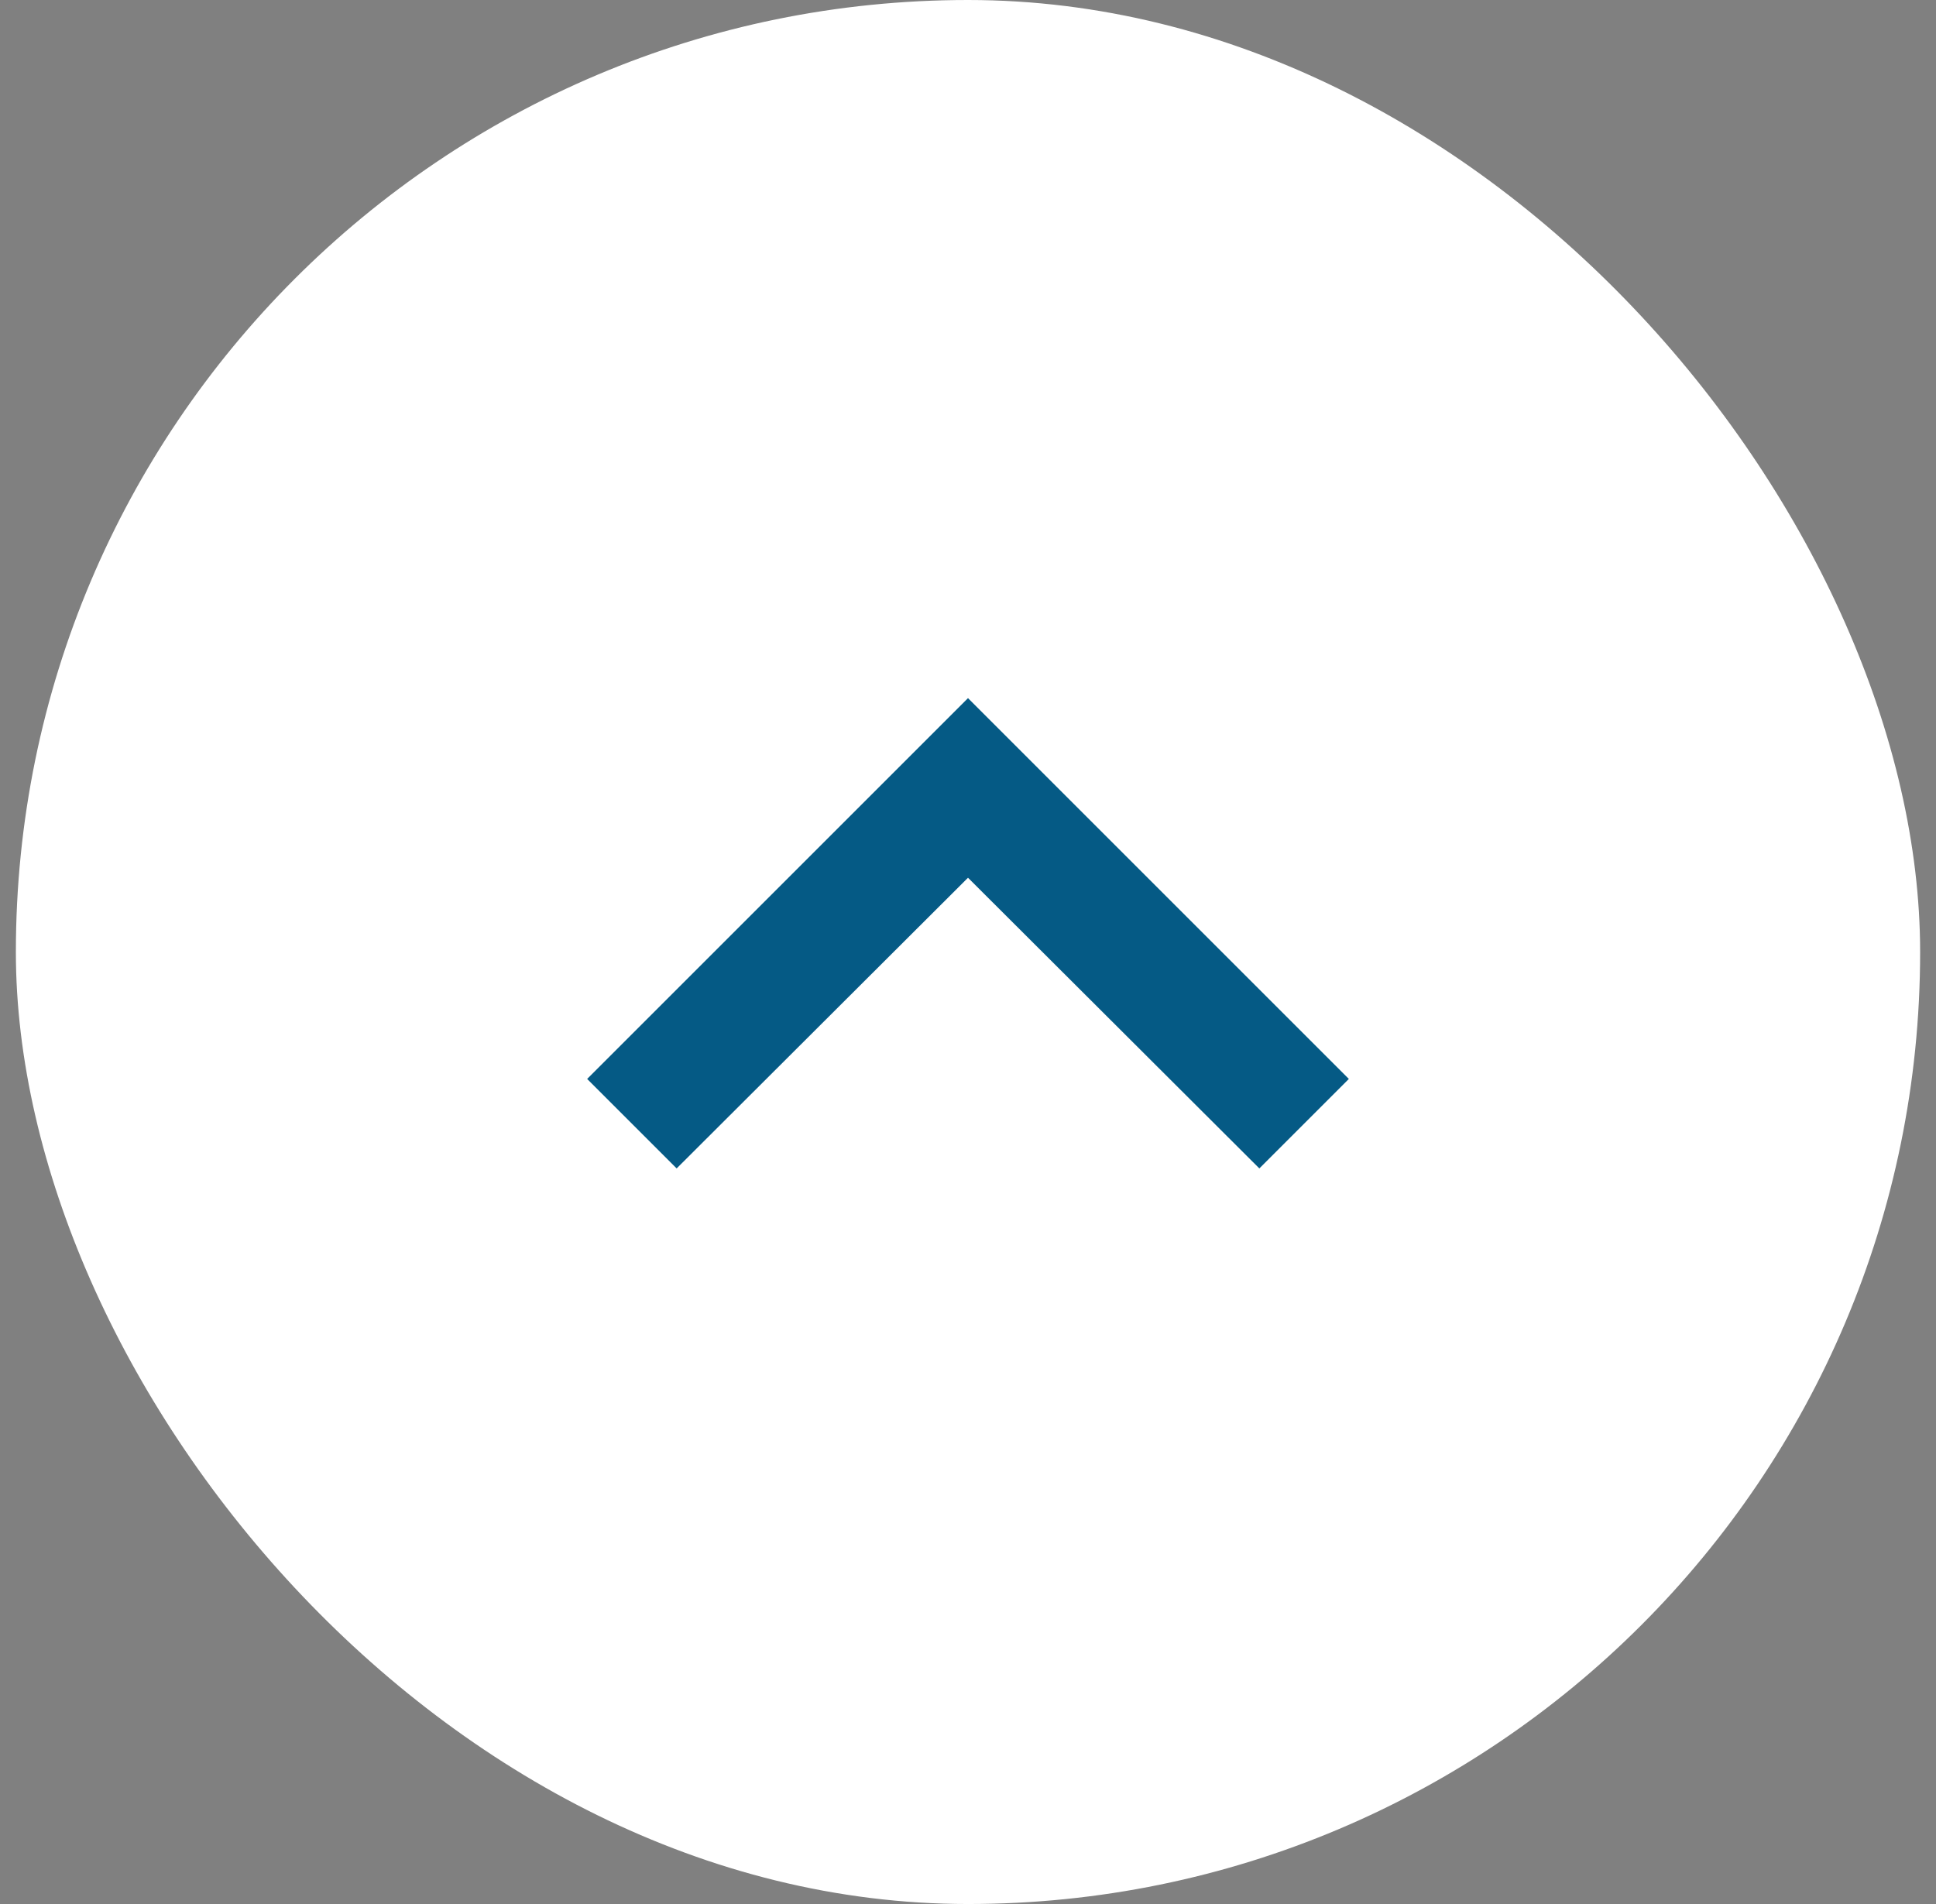<svg width="61" height="60" viewBox="0 0 61 60" fill="none" xmlns="http://www.w3.org/2000/svg">
<rect x="0" y="0" width="61" height="60" fill="#808080" stroke="none"/>
<rect x="0.5" width="60" height="60" rx="30" fill="white"/>
<path d="M21.32 36.82L30.5 27.66L39.68 36.82L42.5 34L30.5 22L18.5 34L21.32 36.82Z" fill="#055A85"/>
</svg>
